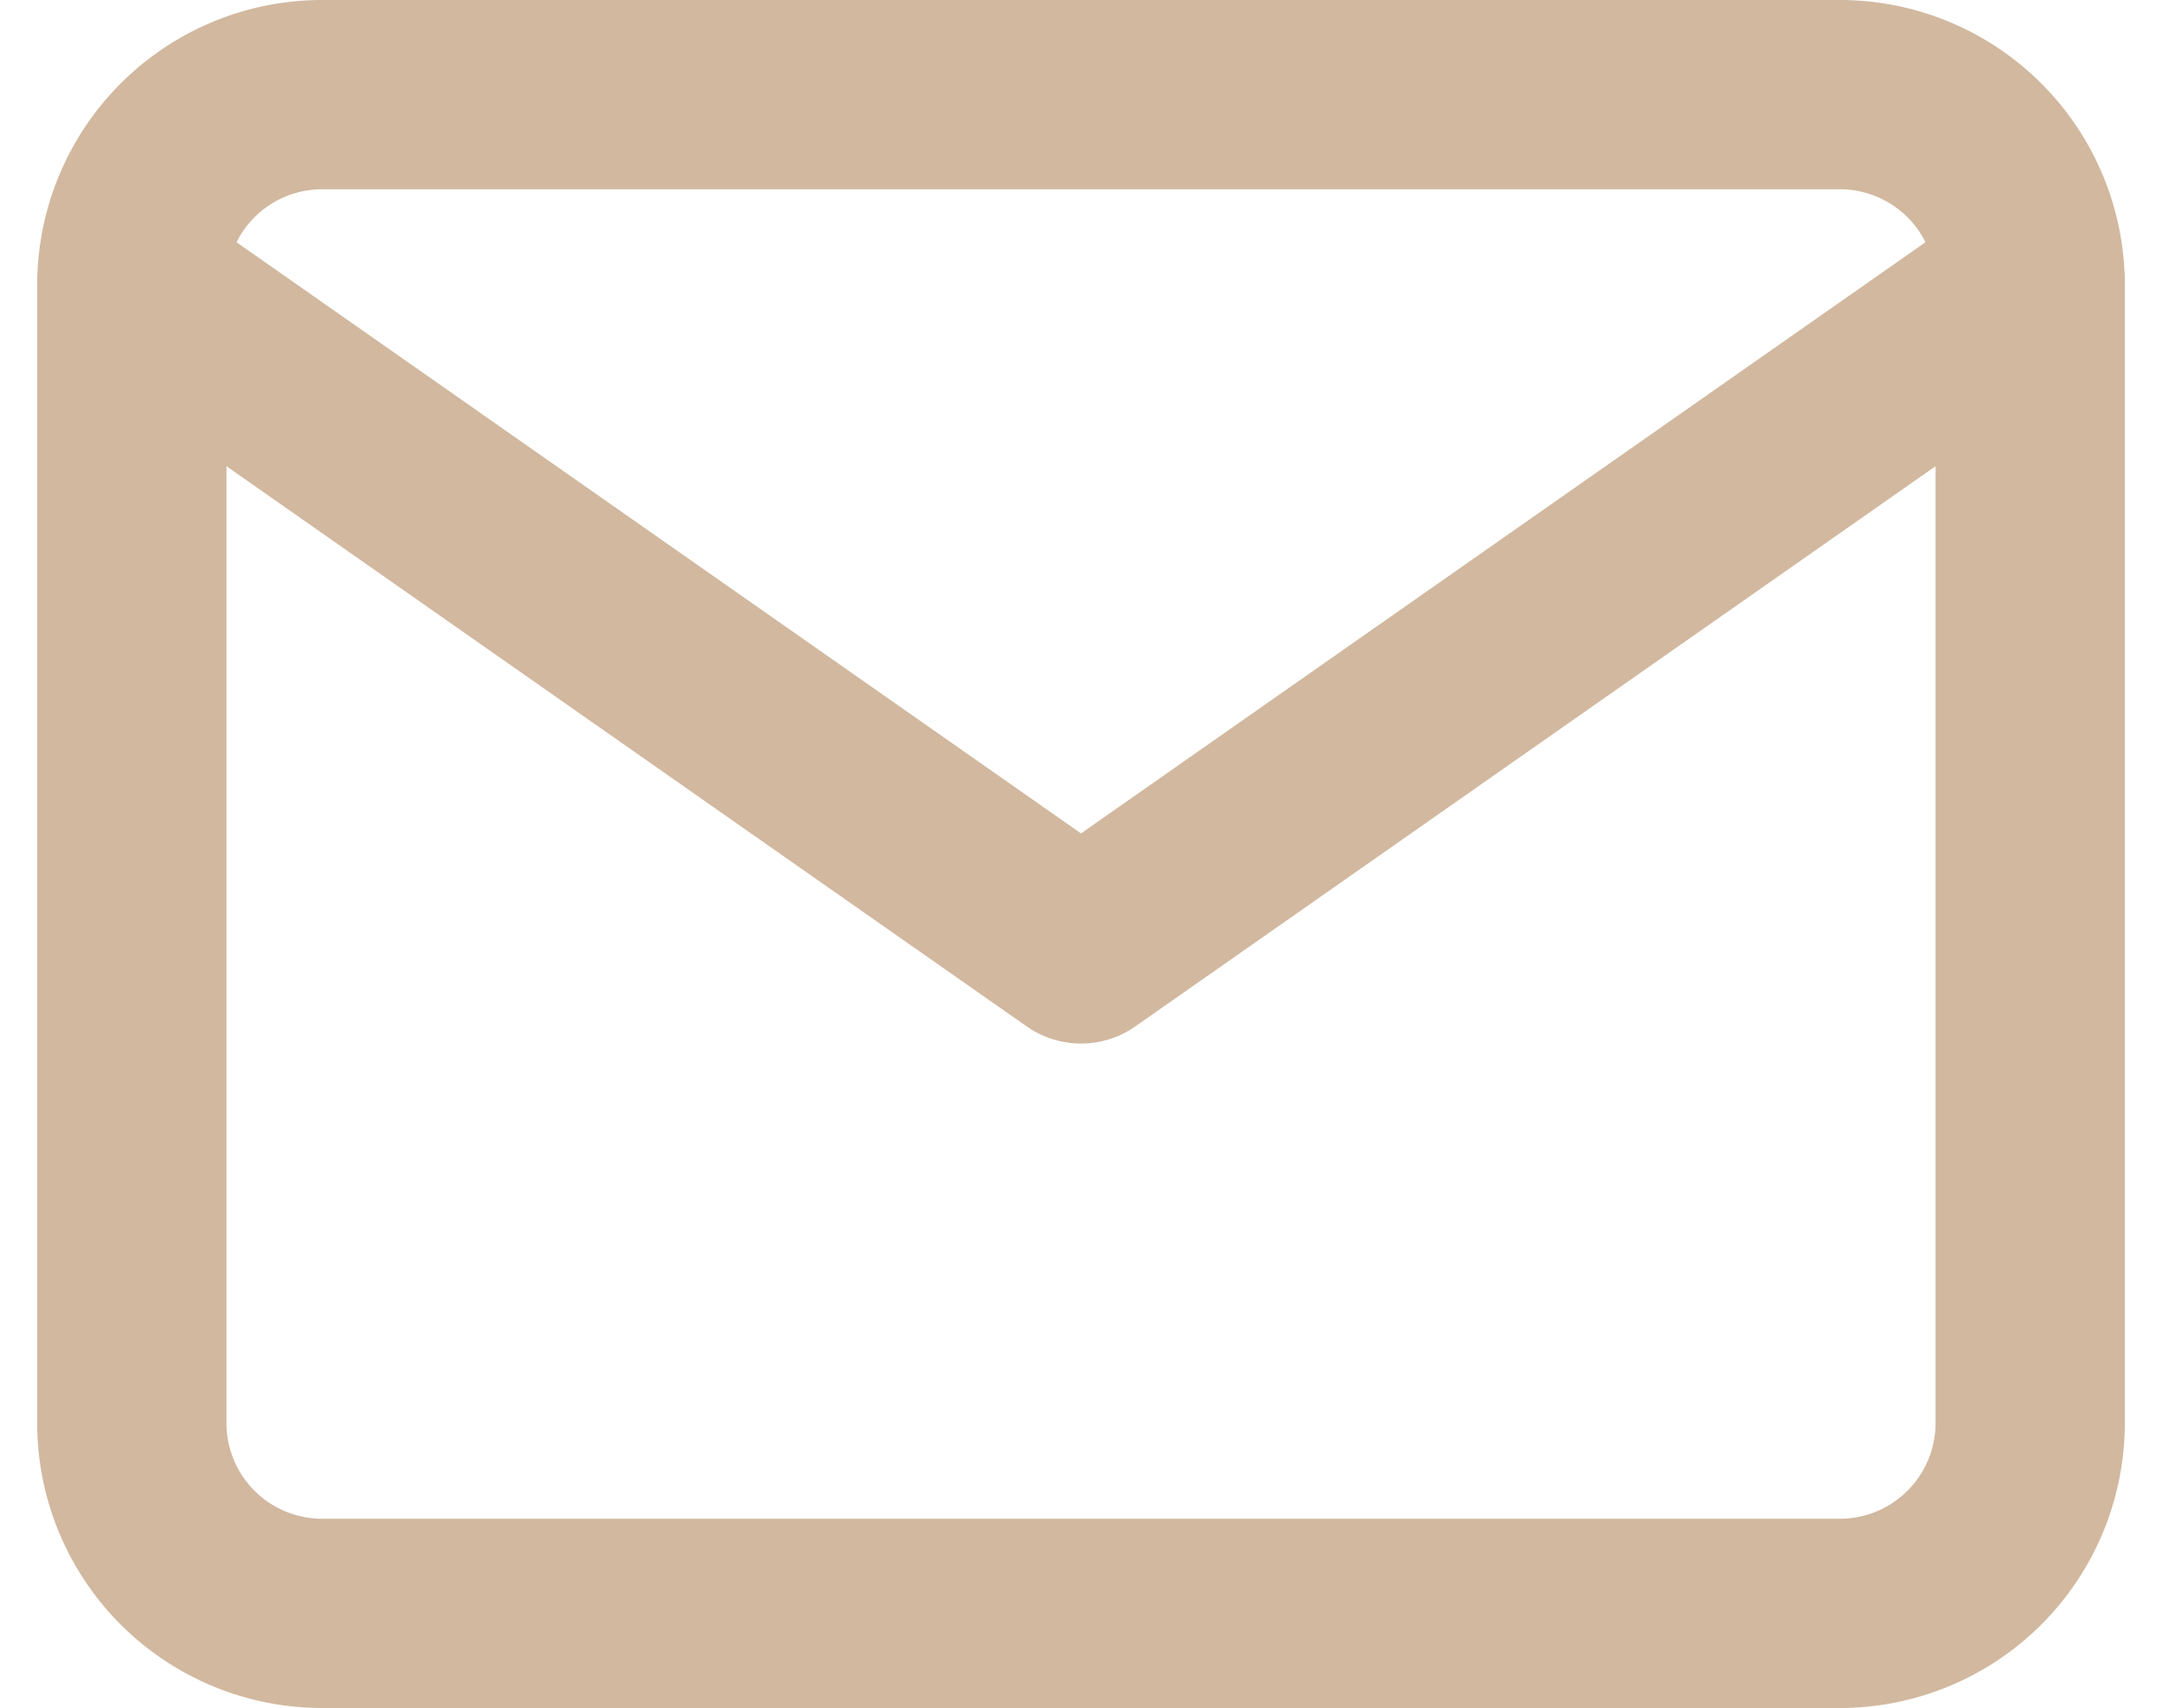 <svg xmlns="http://www.w3.org/2000/svg" width="22.848" height="18.05" viewBox="0 0 22.848 18.05">
  <g id="Icon_feather-mail" data-name="Icon feather-mail" transform="translate(-1.607 -5)">
    <path id="Path_179" data-name="Path 179" d="M5.006,6h16.05a2.012,2.012,0,0,1,2.006,2.006V20.044a2.012,2.012,0,0,1-2.006,2.006H5.006A2.012,2.012,0,0,1,3,20.044V8.006A2.012,2.012,0,0,1,5.006,6Z" fill="none" stroke="#d1b89f" stroke-linecap="round" stroke-linejoin="round" stroke-width="2"/>
    <path id="Path_180" data-name="Path 180" d="M23.062,9,13.031,16.022,3,9" transform="translate(0 -0.994)" fill="none" stroke="#d1b89f" stroke-linecap="round" stroke-linejoin="round" stroke-width="2"/>
  </g>
</svg>

